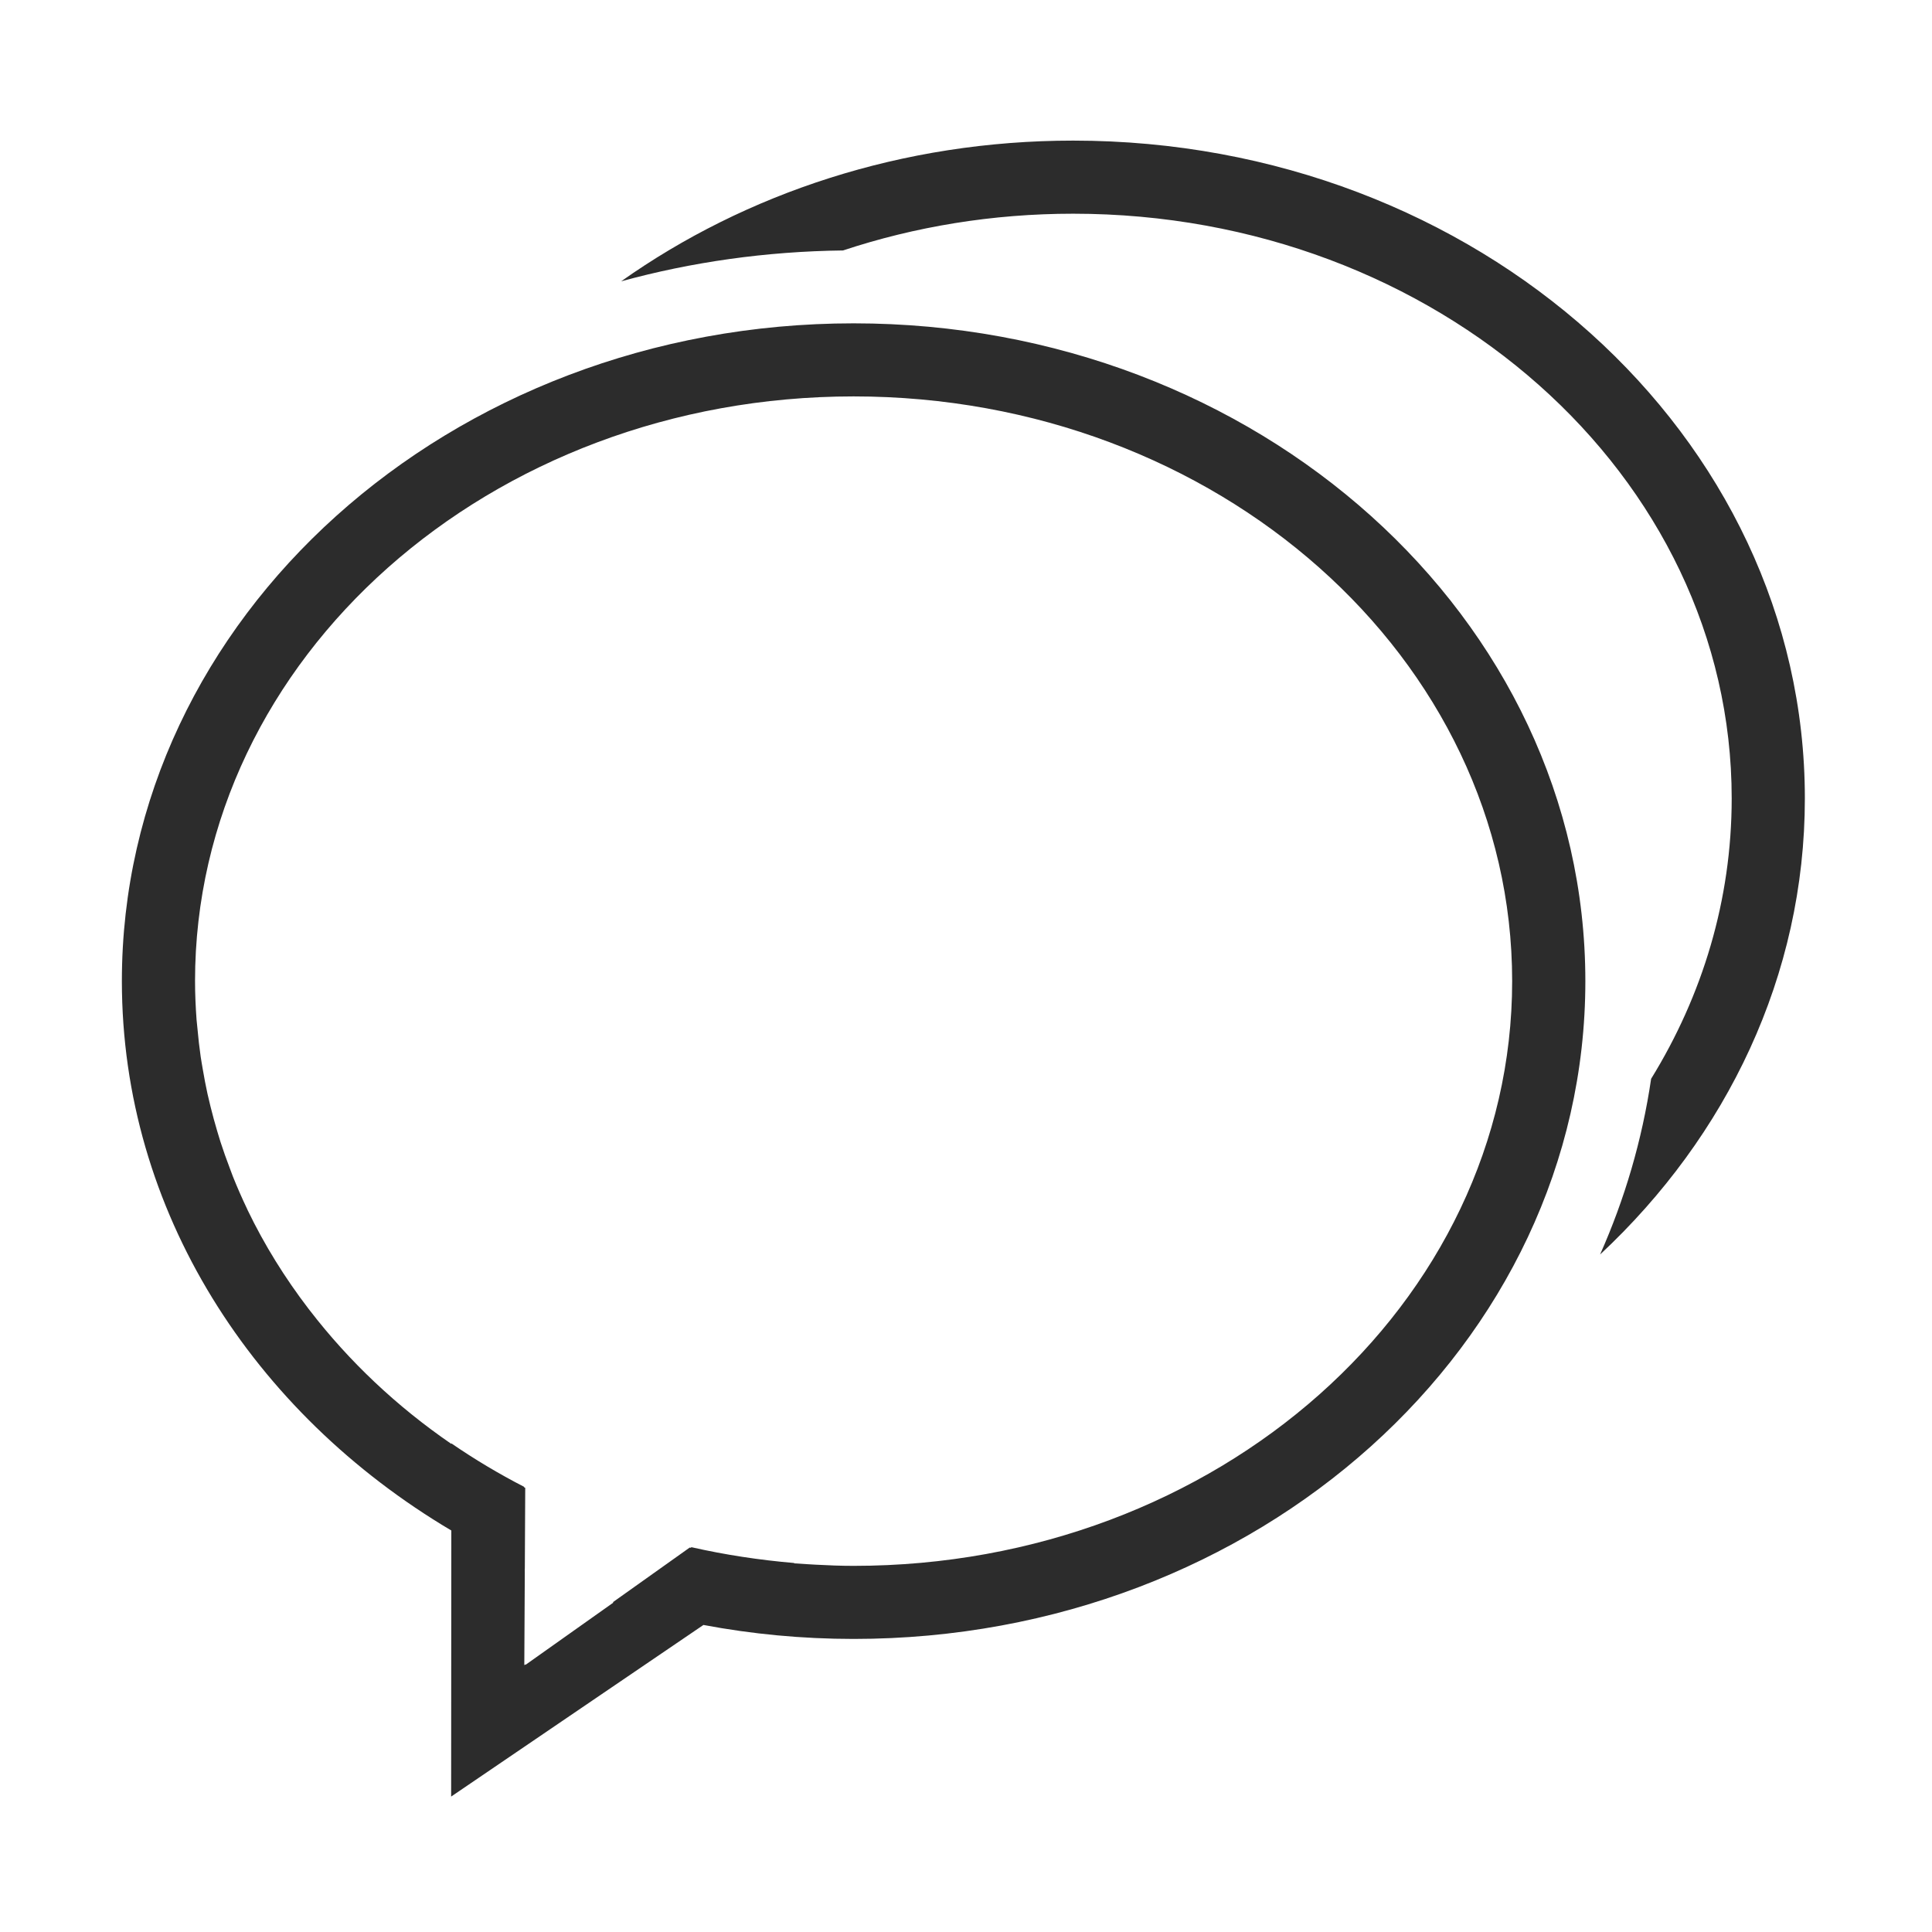 <svg height="32" viewBox="0 0 1024 1024" width="32" xmlns="http://www.w3.org/2000/svg"><path d="m848.072 664.924c13.088-29.448 22.282-60.652 27.061-93.146 27.199-44.12 42.701-94.766 42.701-148.617 0-171.159-156.289-309.891-349.043-309.891-42.915 0-83.995 6.889-121.976 19.477-40.822.483-80.301 6.148-117.6 16.36 65.973-46.668 149.115-74.583 239.576-74.583 214.177 0 387.823 156.089 387.823 348.637 0 93.904-41.364 179.079-108.542 241.763zm-7.802-144.913c0 192.547-173.647 348.655-387.824 348.655-27.295 0-53.918-2.566-79.612-7.405l-133.721 90.96.095-141.022c-105.16-62.374-174.612-169.471-174.612-291.188 0-192.548 173.639-348.637 387.849-348.637 214.176 0 387.824 156.089 387.824 348.637zm-736.892 0c0 6.836.306 13.605.792 20.338.142 1.721.357 3.462.521 5.183.448 4.873.969 9.712 1.67 14.518.341 2.324.77 4.599 1.149 6.887.737 4.307 1.524 8.543 2.458 12.779.504 2.222 1.024 4.442 1.58 6.665 1.093 4.409 2.282 8.782 3.573 13.122.573 1.878 1.11 3.789 1.722 5.665 1.49 4.631 3.125 9.195 4.848 13.726.594 1.602 1.167 3.203 1.795 4.789 2.265 5.648 4.688 11.193 7.31 16.686.16.344.301.69.466 1.035 8.89 18.46 19.769 35.956 32.319 52.35.215.294.43.551.646.826 20.721 26.917 46.006 50.838 74.997 70.727v-.293c12.226 8.404 25.099 16.102 38.549 23.024v.259c.199.104.412.172.612.292l-.216 42.863c-.017 0-.017-.017-.035-.017l.017 2.256-.257 48.889.655-.465v.277l46.608-33.03c-.129-.034-.25-.087-.379-.122l40.779-28.999c.164.034.336.086.499.122l.439-.311c17.703 4.012 35.94 6.801 54.59 8.387l-.24.171c2.273.172 4.572.275 6.87.432 1.585.086 3.143.188 4.701.275 6.63.362 13.295.62 20.027.62 192.754 0 349.034-138.766 349.034-309.926s-156.279-309.907-349.033-309.907c-192.788 0-349.068 138.748-349.068 309.907z" fill="#2c2c2c"/></svg>